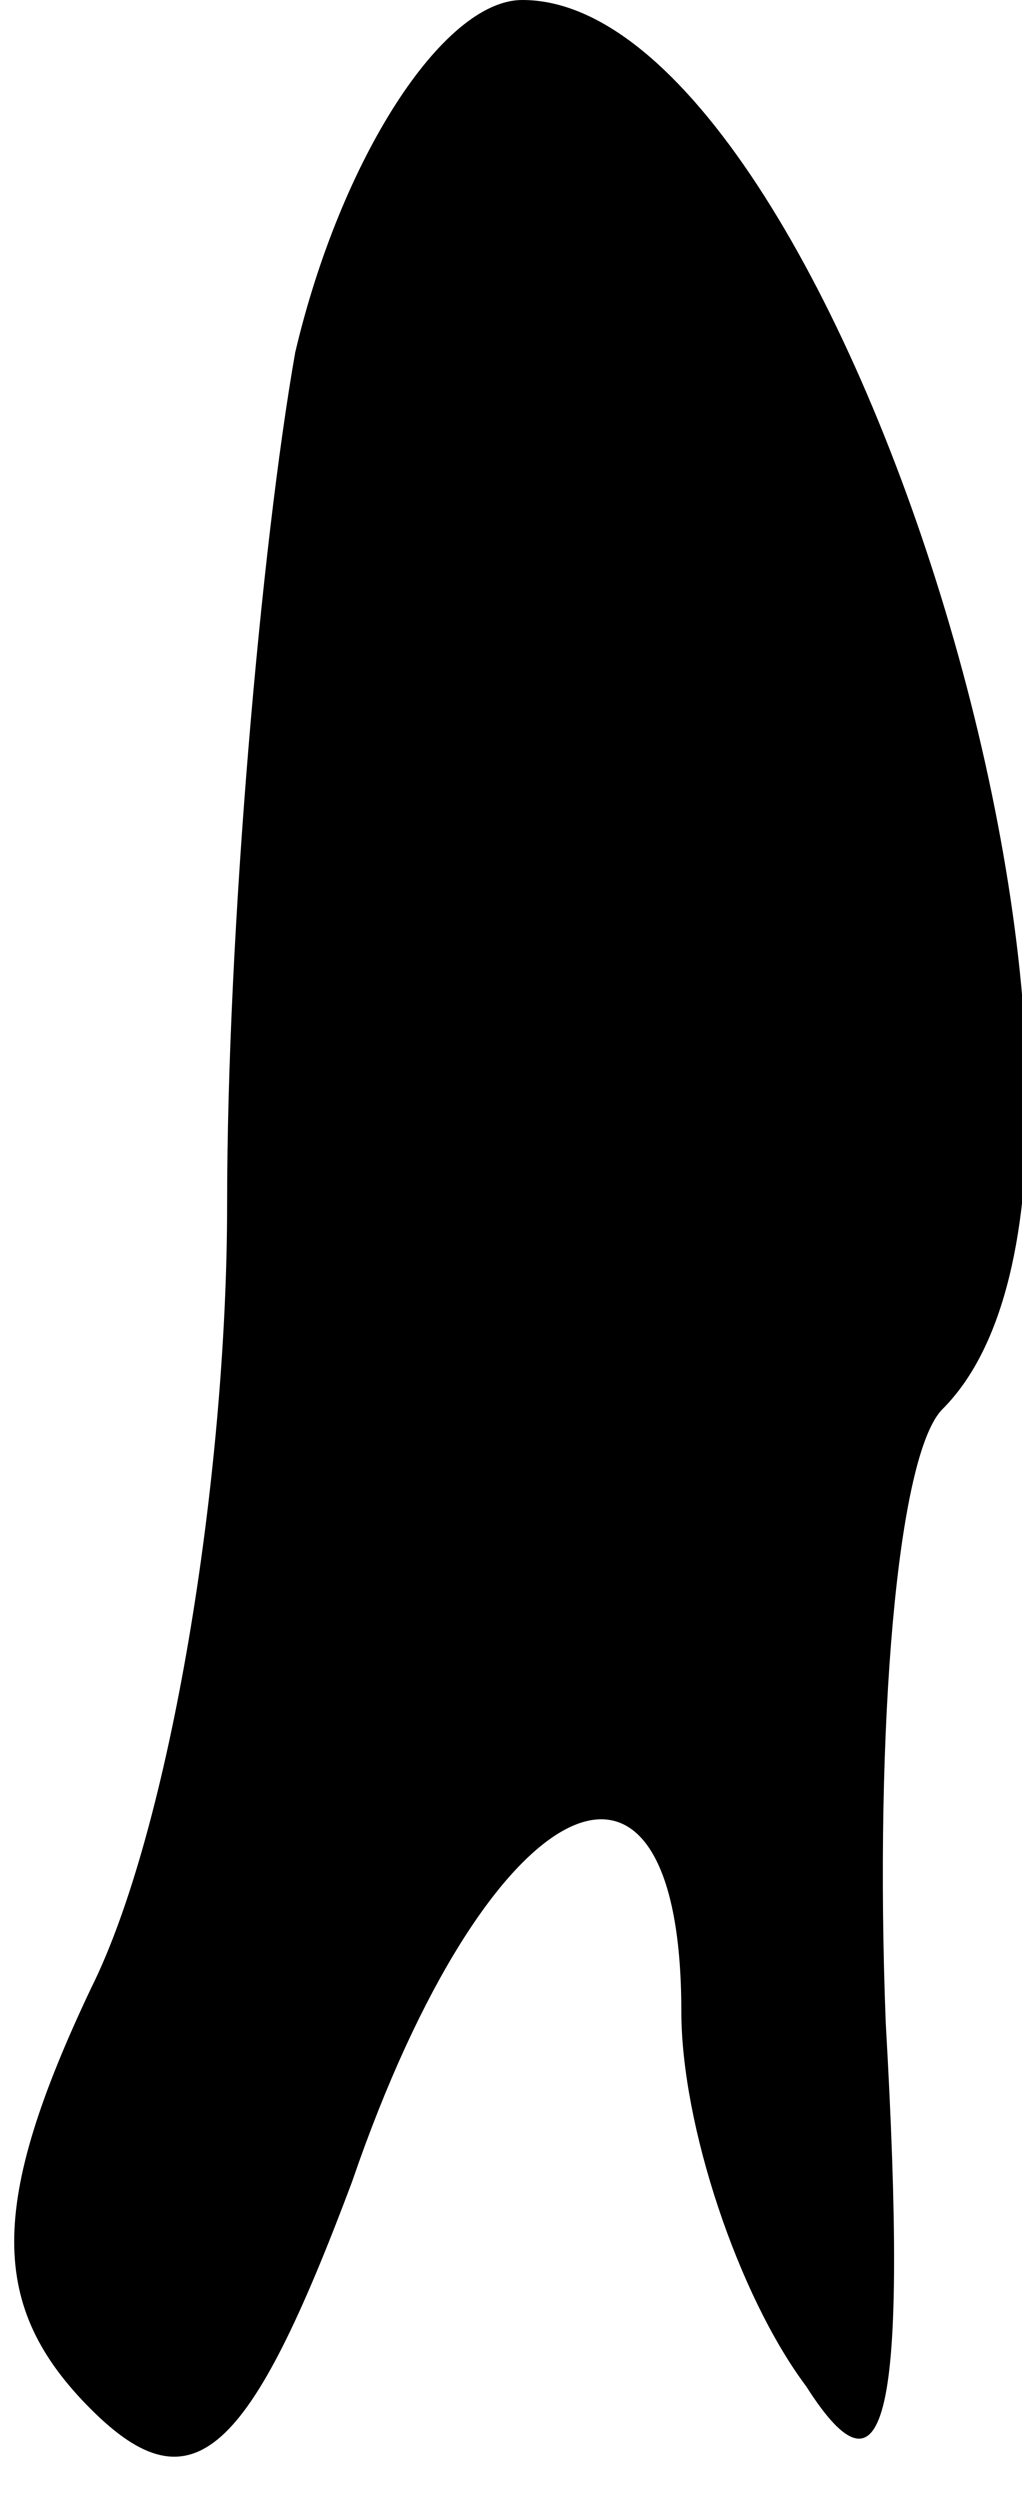<?xml version="1.0" standalone="no"?>
<!DOCTYPE svg PUBLIC "-//W3C//DTD SVG 20010904//EN"
 "http://www.w3.org/TR/2001/REC-SVG-20010904/DTD/svg10.dtd">
<svg version="1.0" xmlns="http://www.w3.org/2000/svg"
 width="9pt" height="22pt" viewBox="0 0 9 22"
 preserveAspectRatio="xMidYMid meet">
<g transform="translate(0,22) scale(0.1,-0.1)"
fill="#000000" stroke="none">
<path fill="#000000" stroke="none" d="M26 189 c-3 -17 -6 -51 -6 -75 0 -24
-5 -55 -12 -69 -9 -19 -9 -28 0 -37 9 -9 14 -4 23 20 12 35 29 43 29 15 0 -10
5 -25 11 -33 7 -11 9 -3 7 32 -1 26 1 50 5 54 22 22 -9 124 -37 124 -7 0 -16
-14 -20 -31z"/>
</g>
</svg>
